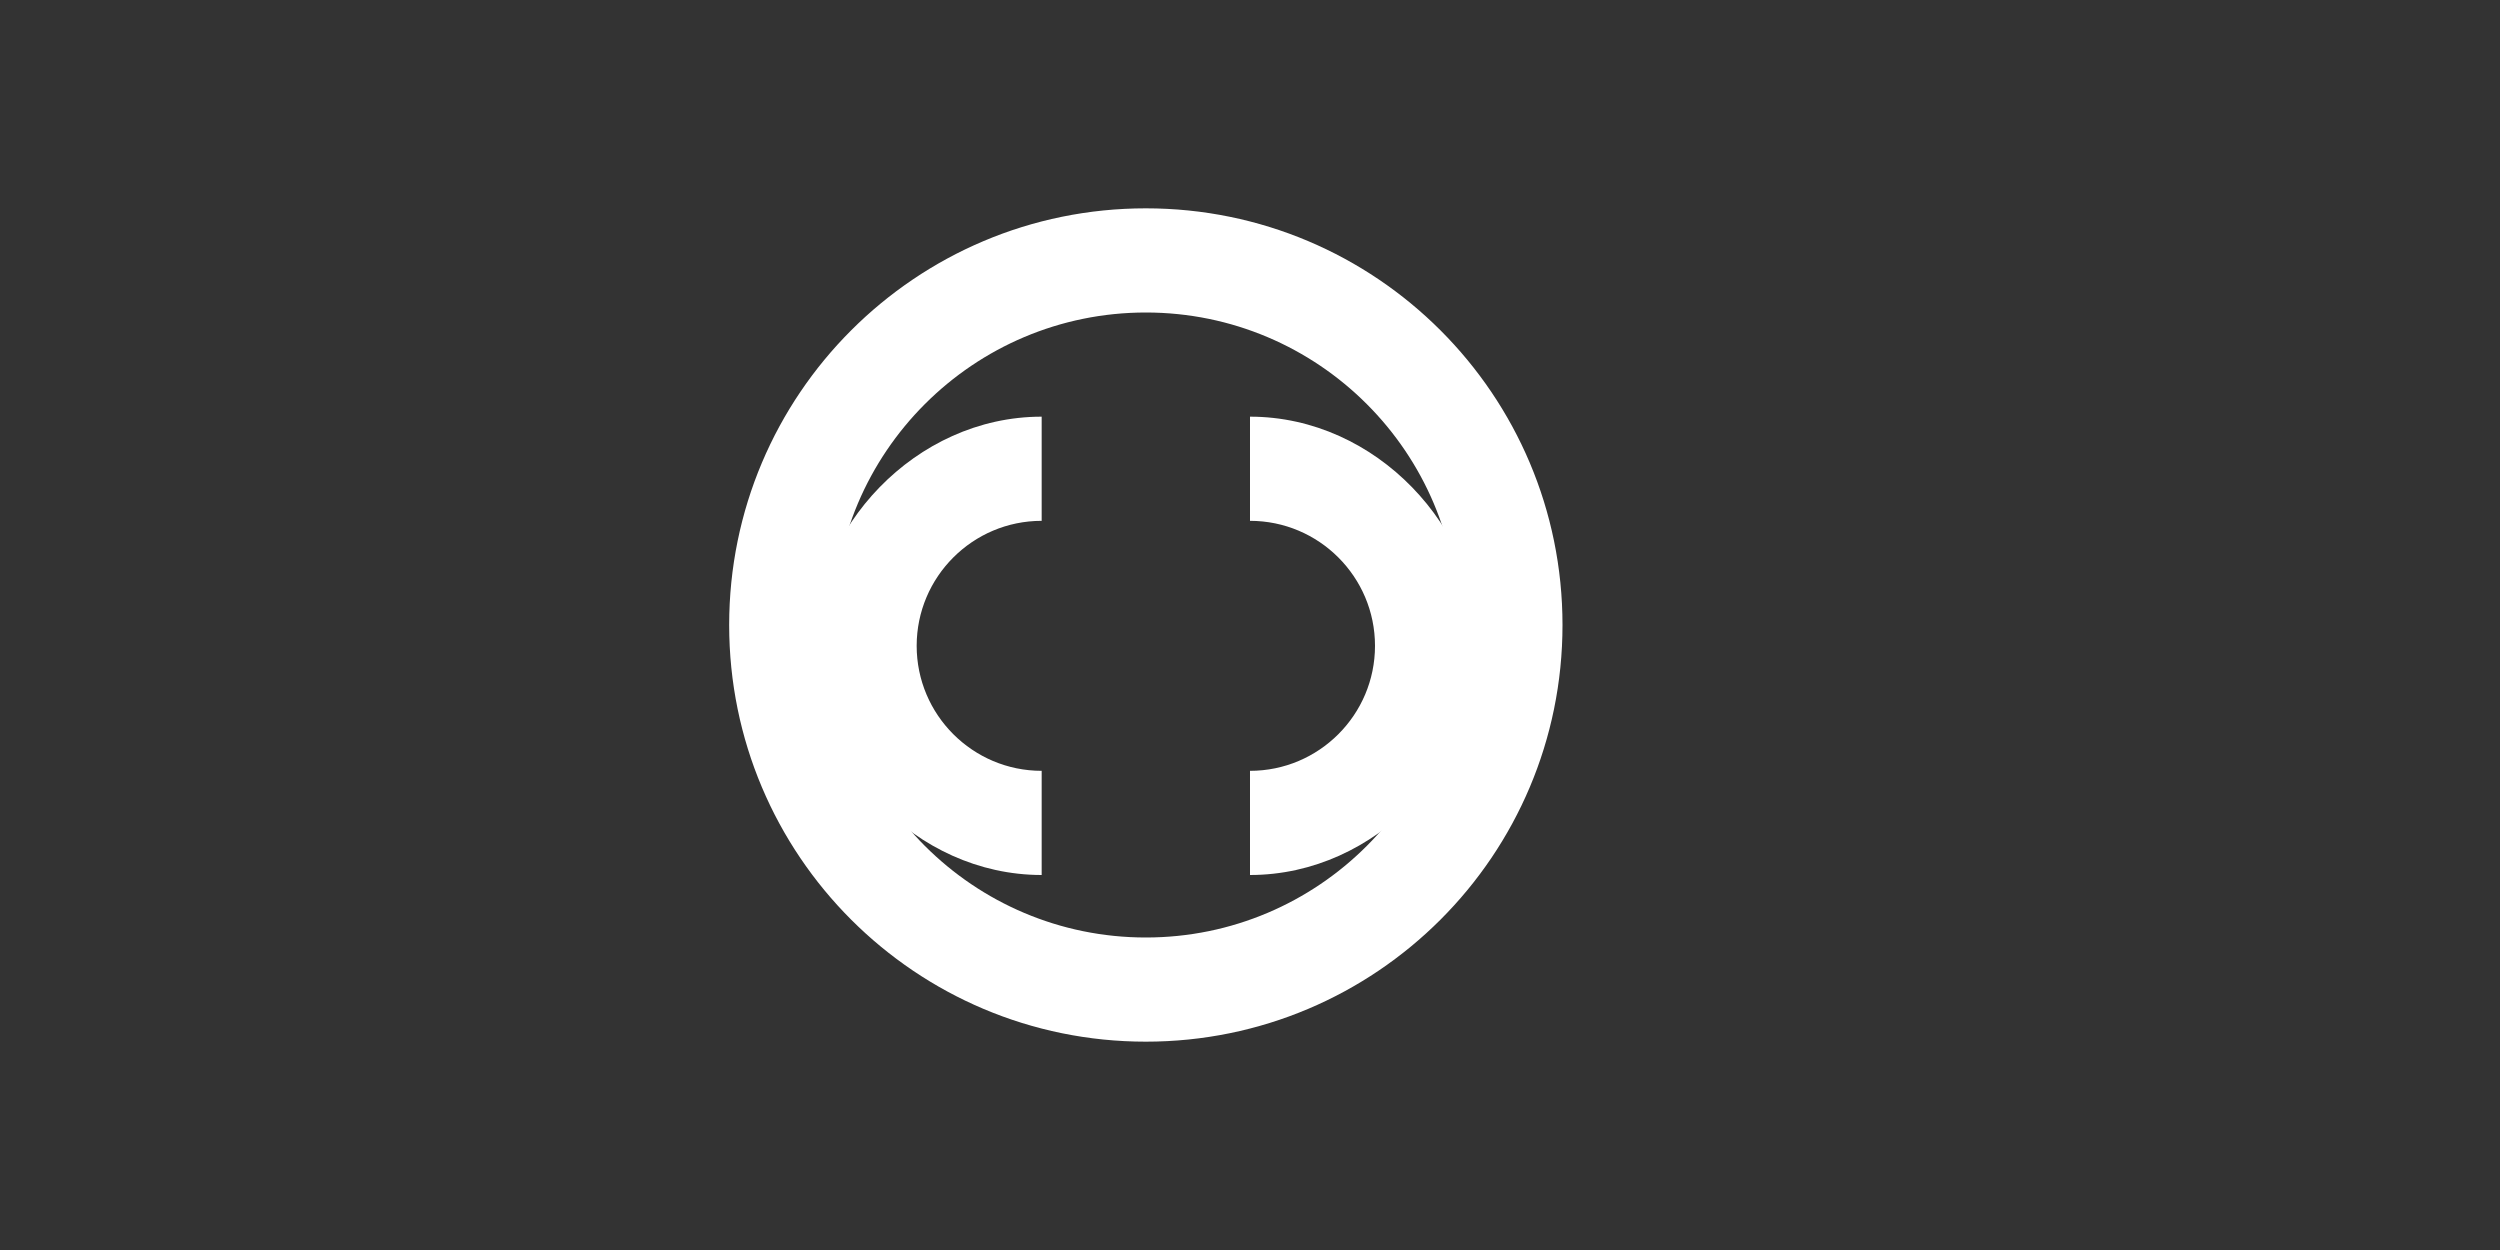 <svg xmlns="http://www.w3.org/2000/svg" viewBox="0 0 120 60" fill="white">
  <rect x="0" y="0" width="120" height="60" fill="#333333" stroke="none"/>
  <path d="M35,30 C35,18.95 43.95,10 55,10 C66.05,10 75,18.95 75,30 C75,41.05 66.05,50 55,50 C43.95,50 35,41.05 35,30 Z M40,30 C40,38.28 46.72,45 55,45 C63.28,45 70,38.28 70,30 C70,21.72 63.28,15 55,15 C46.72,15 40,21.72 40,30 Z" />
  <path d="M60,20 L60,25 C63.31,25 66,27.69 66,31 C66,34.31 63.31,37 60,37 L60,42 C66.08,42 71,36.63 71,31 C71,25.37 66.08,20 60,20 Z" />
  <path d="M50,20 L50,25 C46.69,25 44,27.69 44,31 C44,34.31 46.69,37 50,37 L50,42 C43.92,42 39,36.63 39,31 C39,25.37 43.92,20 50,20 Z" />
</svg> 